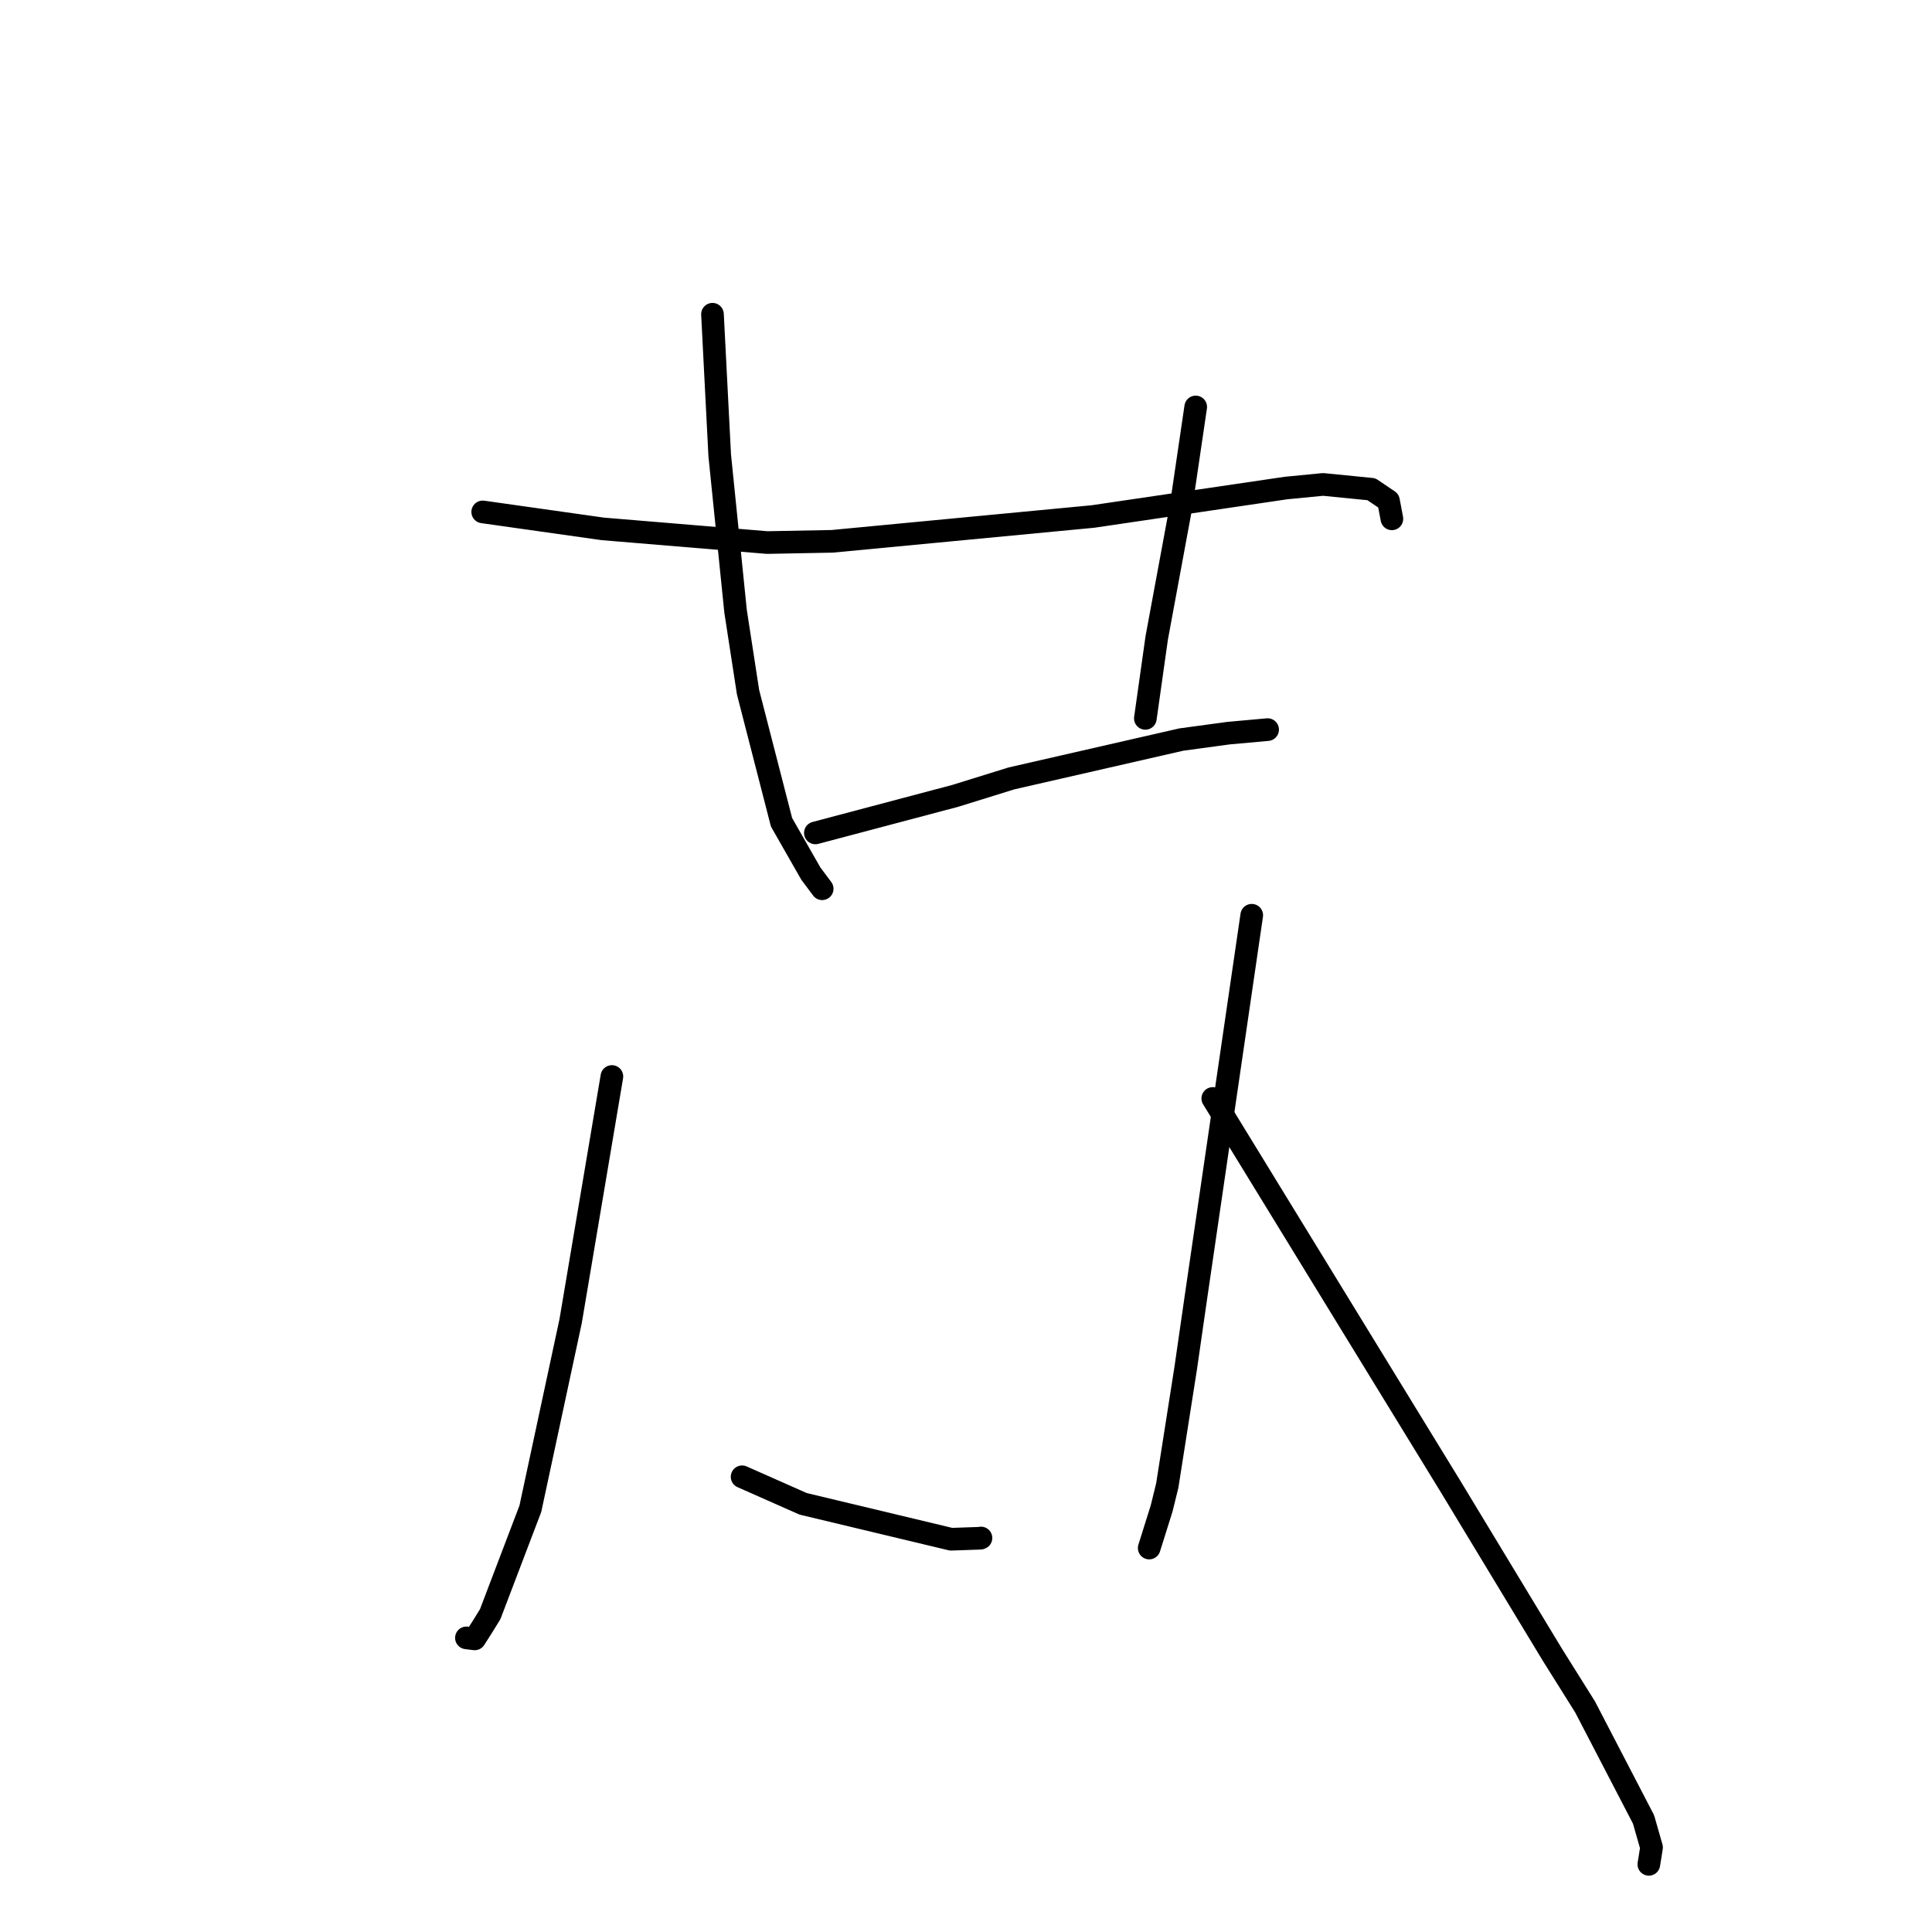 <?xml version="1.0" standalone="no"?>
    <svg width="256" height="256" xmlns="http://www.w3.org/2000/svg" version="1.1">
    <polyline stroke="black" stroke-width="3" stroke-linecap="round" fill="transparent" stroke-linejoin="round" points="63.962 67.83 71.907 68.954 79.852 70.078 101.652 71.891 110.265 71.728 144.822 68.439 170.407 64.666 175.318 64.189 181.715 64.824 183.981 66.354 184.392 68.531 184.433 68.748 " />
        <polyline stroke="black" stroke-width="3" stroke-linecap="round" fill="transparent" stroke-linejoin="round" points="94.407 41.638 94.886 50.986 95.366 60.334 97.467 81 99.121 91.722 103.555 108.952 107.435 115.747 108.805 117.581 108.942 117.765 " />
        <polyline stroke="black" stroke-width="3" stroke-linecap="round" fill="transparent" stroke-linejoin="round" points="158.438 53.923 157.468 60.507 156.498 67.091 153.268 84.544 151.895 94.275 151.765 95.188 " />
        <polyline stroke="black" stroke-width="3" stroke-linecap="round" fill="transparent" stroke-linejoin="round" points="108.042 110.367 117.306 107.912 126.57 105.457 134.021 103.143 156.523 97.996 162.767 97.147 167.915 96.682 167.962 96.678 167.967 96.677 167.967 96.677 " />
        <polyline stroke="black" stroke-width="3" stroke-linecap="round" fill="transparent" stroke-linejoin="round" points="81.079 142.641 78.345 158.85 75.611 175.058 70.276 199.913 64.952 213.89 63.957 215.501 62.898 217.162 61.889 217.036 61.803 217.026 " />
        <polyline stroke="black" stroke-width="3" stroke-linecap="round" fill="transparent" stroke-linejoin="round" points="98.331 195.683 102.373 197.473 106.415 199.264 126.025 203.957 129.898 203.824 129.984 203.791 " />
        <polyline stroke="black" stroke-width="3" stroke-linecap="round" fill="transparent" stroke-linejoin="round" points="165.862 121.275 162.16 146.618 158.457 171.96 157.103 181.347 154.669 196.842 153.926 199.867 152.289 205.079 152.275 205.125 " />
        <polyline stroke="black" stroke-width="3" stroke-linecap="round" fill="transparent" stroke-linejoin="round" points="160.699 145.55 176.455 171.262 192.211 196.973 205.682 219.235 210.034 226.178 217.776 241.081 218.839 244.795 218.483 247.017 218.48 247.035 " />
        </svg>